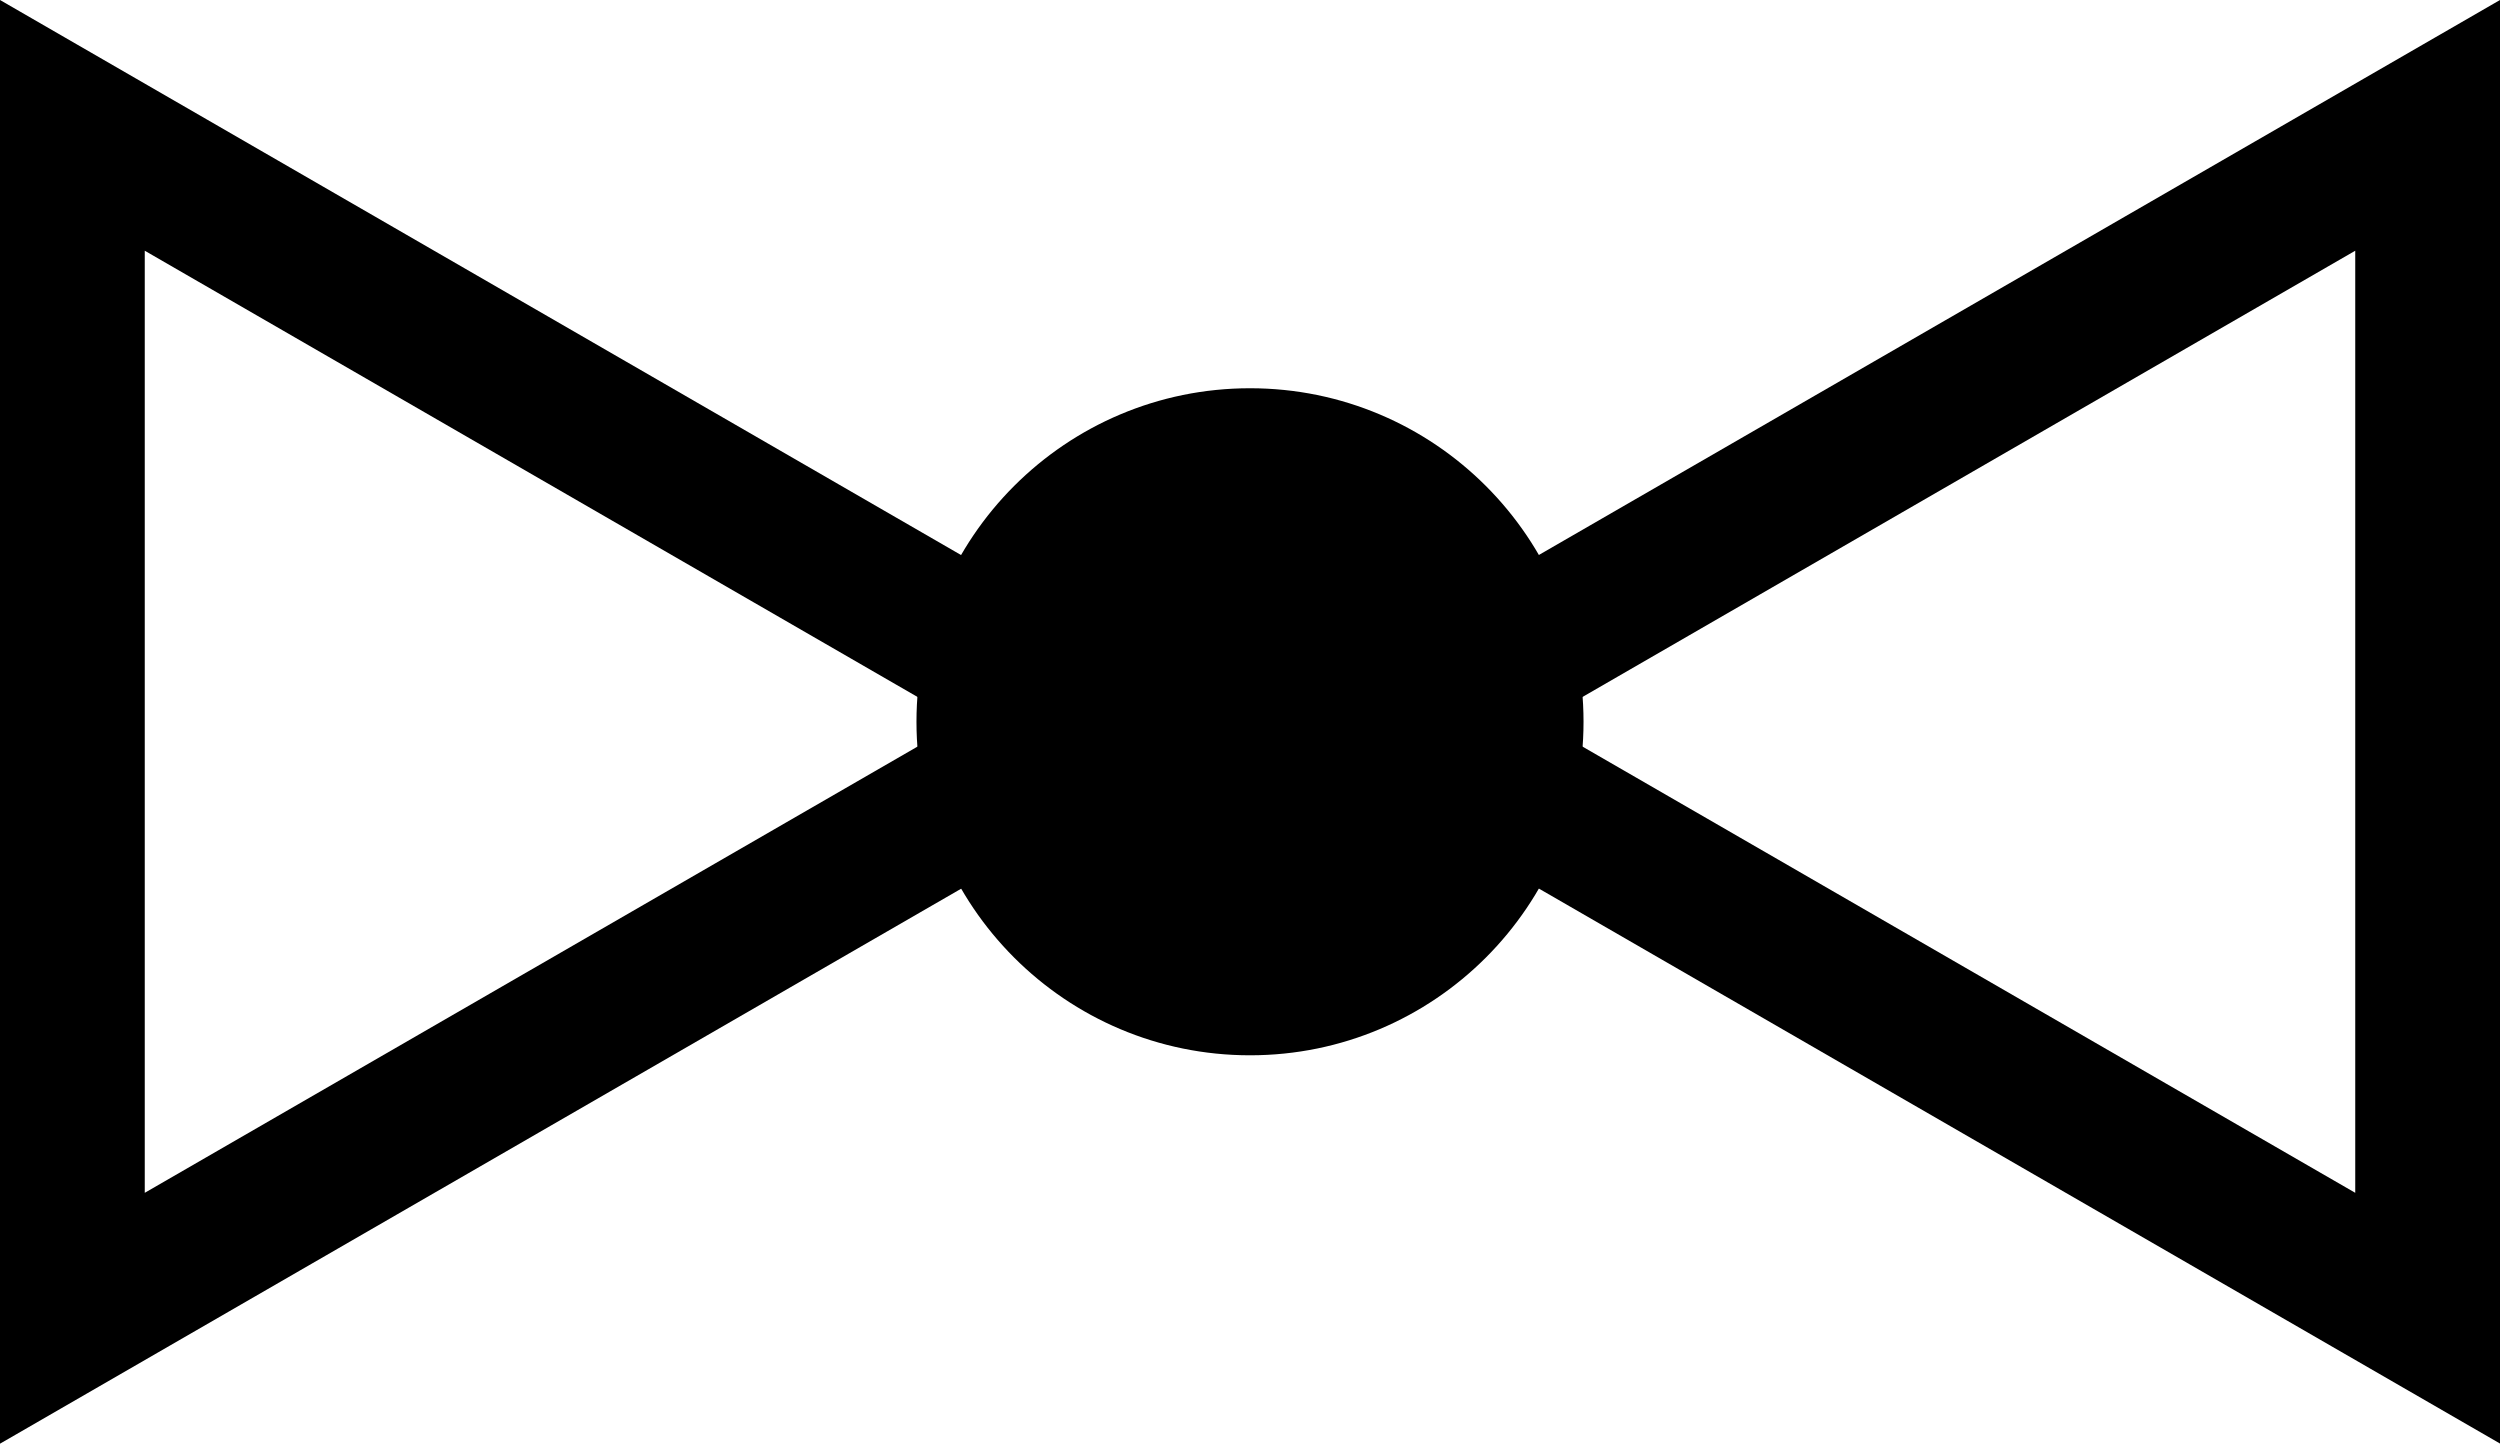 <?xml version="1.0" encoding="utf-8"?>
<!-- Generator: Adobe Illustrator 21.0.0, SVG Export Plug-In . SVG Version: 6.00 Build 0)  -->
<svg version="1.1" id="Layer_1" xmlns="http://www.w3.org/2000/svg" xmlns:xlink="http://www.w3.org/1999/xlink" x="0px" y="0px"
	 viewBox="0 0 17.27 9.973" style="enable-background:new 0 0 17.27 9.973;" xml:space="preserve">
<g>
	<g>
		<g>
			<g>
				<g>
					<path d="M1,1.732l5.635,3.254L1,8.24V1.732 M0,0v9.973l8.635-4.986L0,0L0,0z"/>
				</g>
			</g>
		</g>
		<g>
			<g>
				<g>
					<path d="M16.27,1.732V8.24l-5.635-3.254L16.27,1.732 M17.27,0L8.635,4.986l8.635,4.986V0L17.27,0z"/>
				</g>
			</g>
		</g>
	</g>
	<circle cx="8.635" cy="4.986" r="2.304"/>
</g>
</svg>

